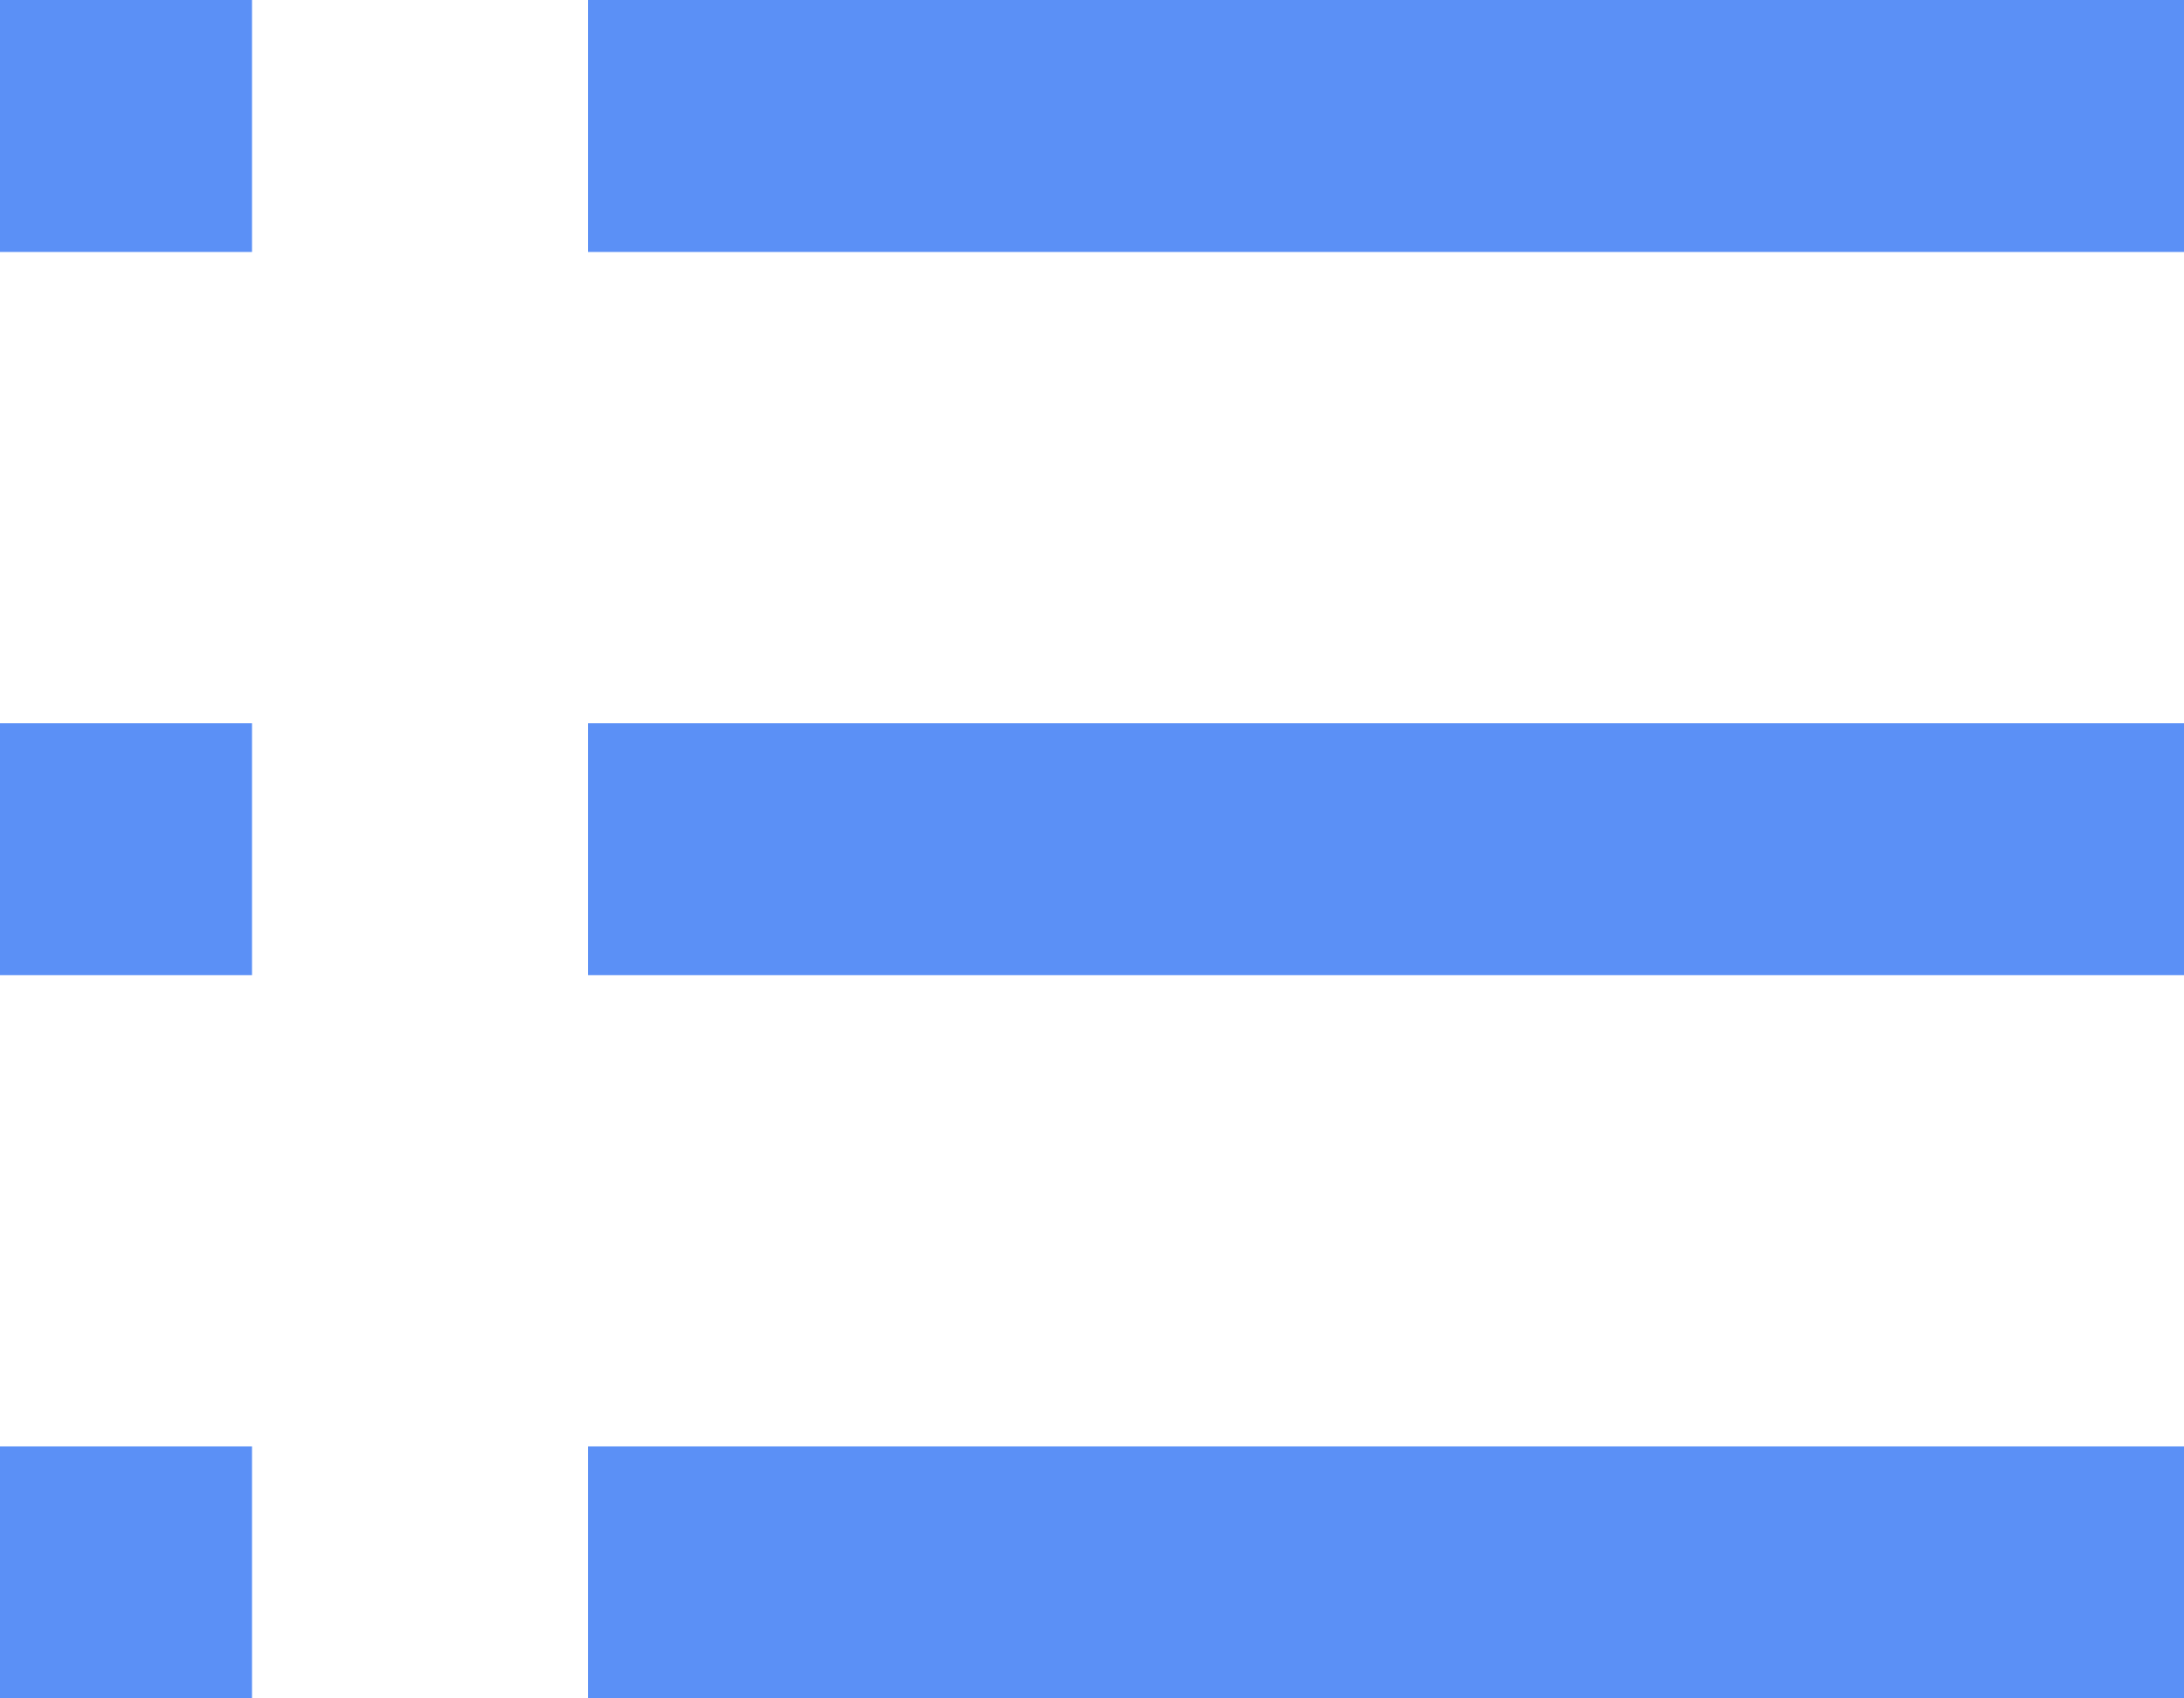 <svg width="18" height="14" viewBox="0 0 18 14" fill="none" xmlns="http://www.w3.org/2000/svg">
<path d="M0 14V11.923H2.077V14H0ZM4.846 14V11.923H18V14H4.846ZM0 8.038V5.962H2.077V8.038H0ZM4.846 8.038V5.962H18V8.038H4.846ZM0 2.077V0H2.077V2.077H0ZM4.846 2.077V0H18V2.077H4.846Z" fill="#3374F3" fill-opacity="0.8"/>
</svg>

